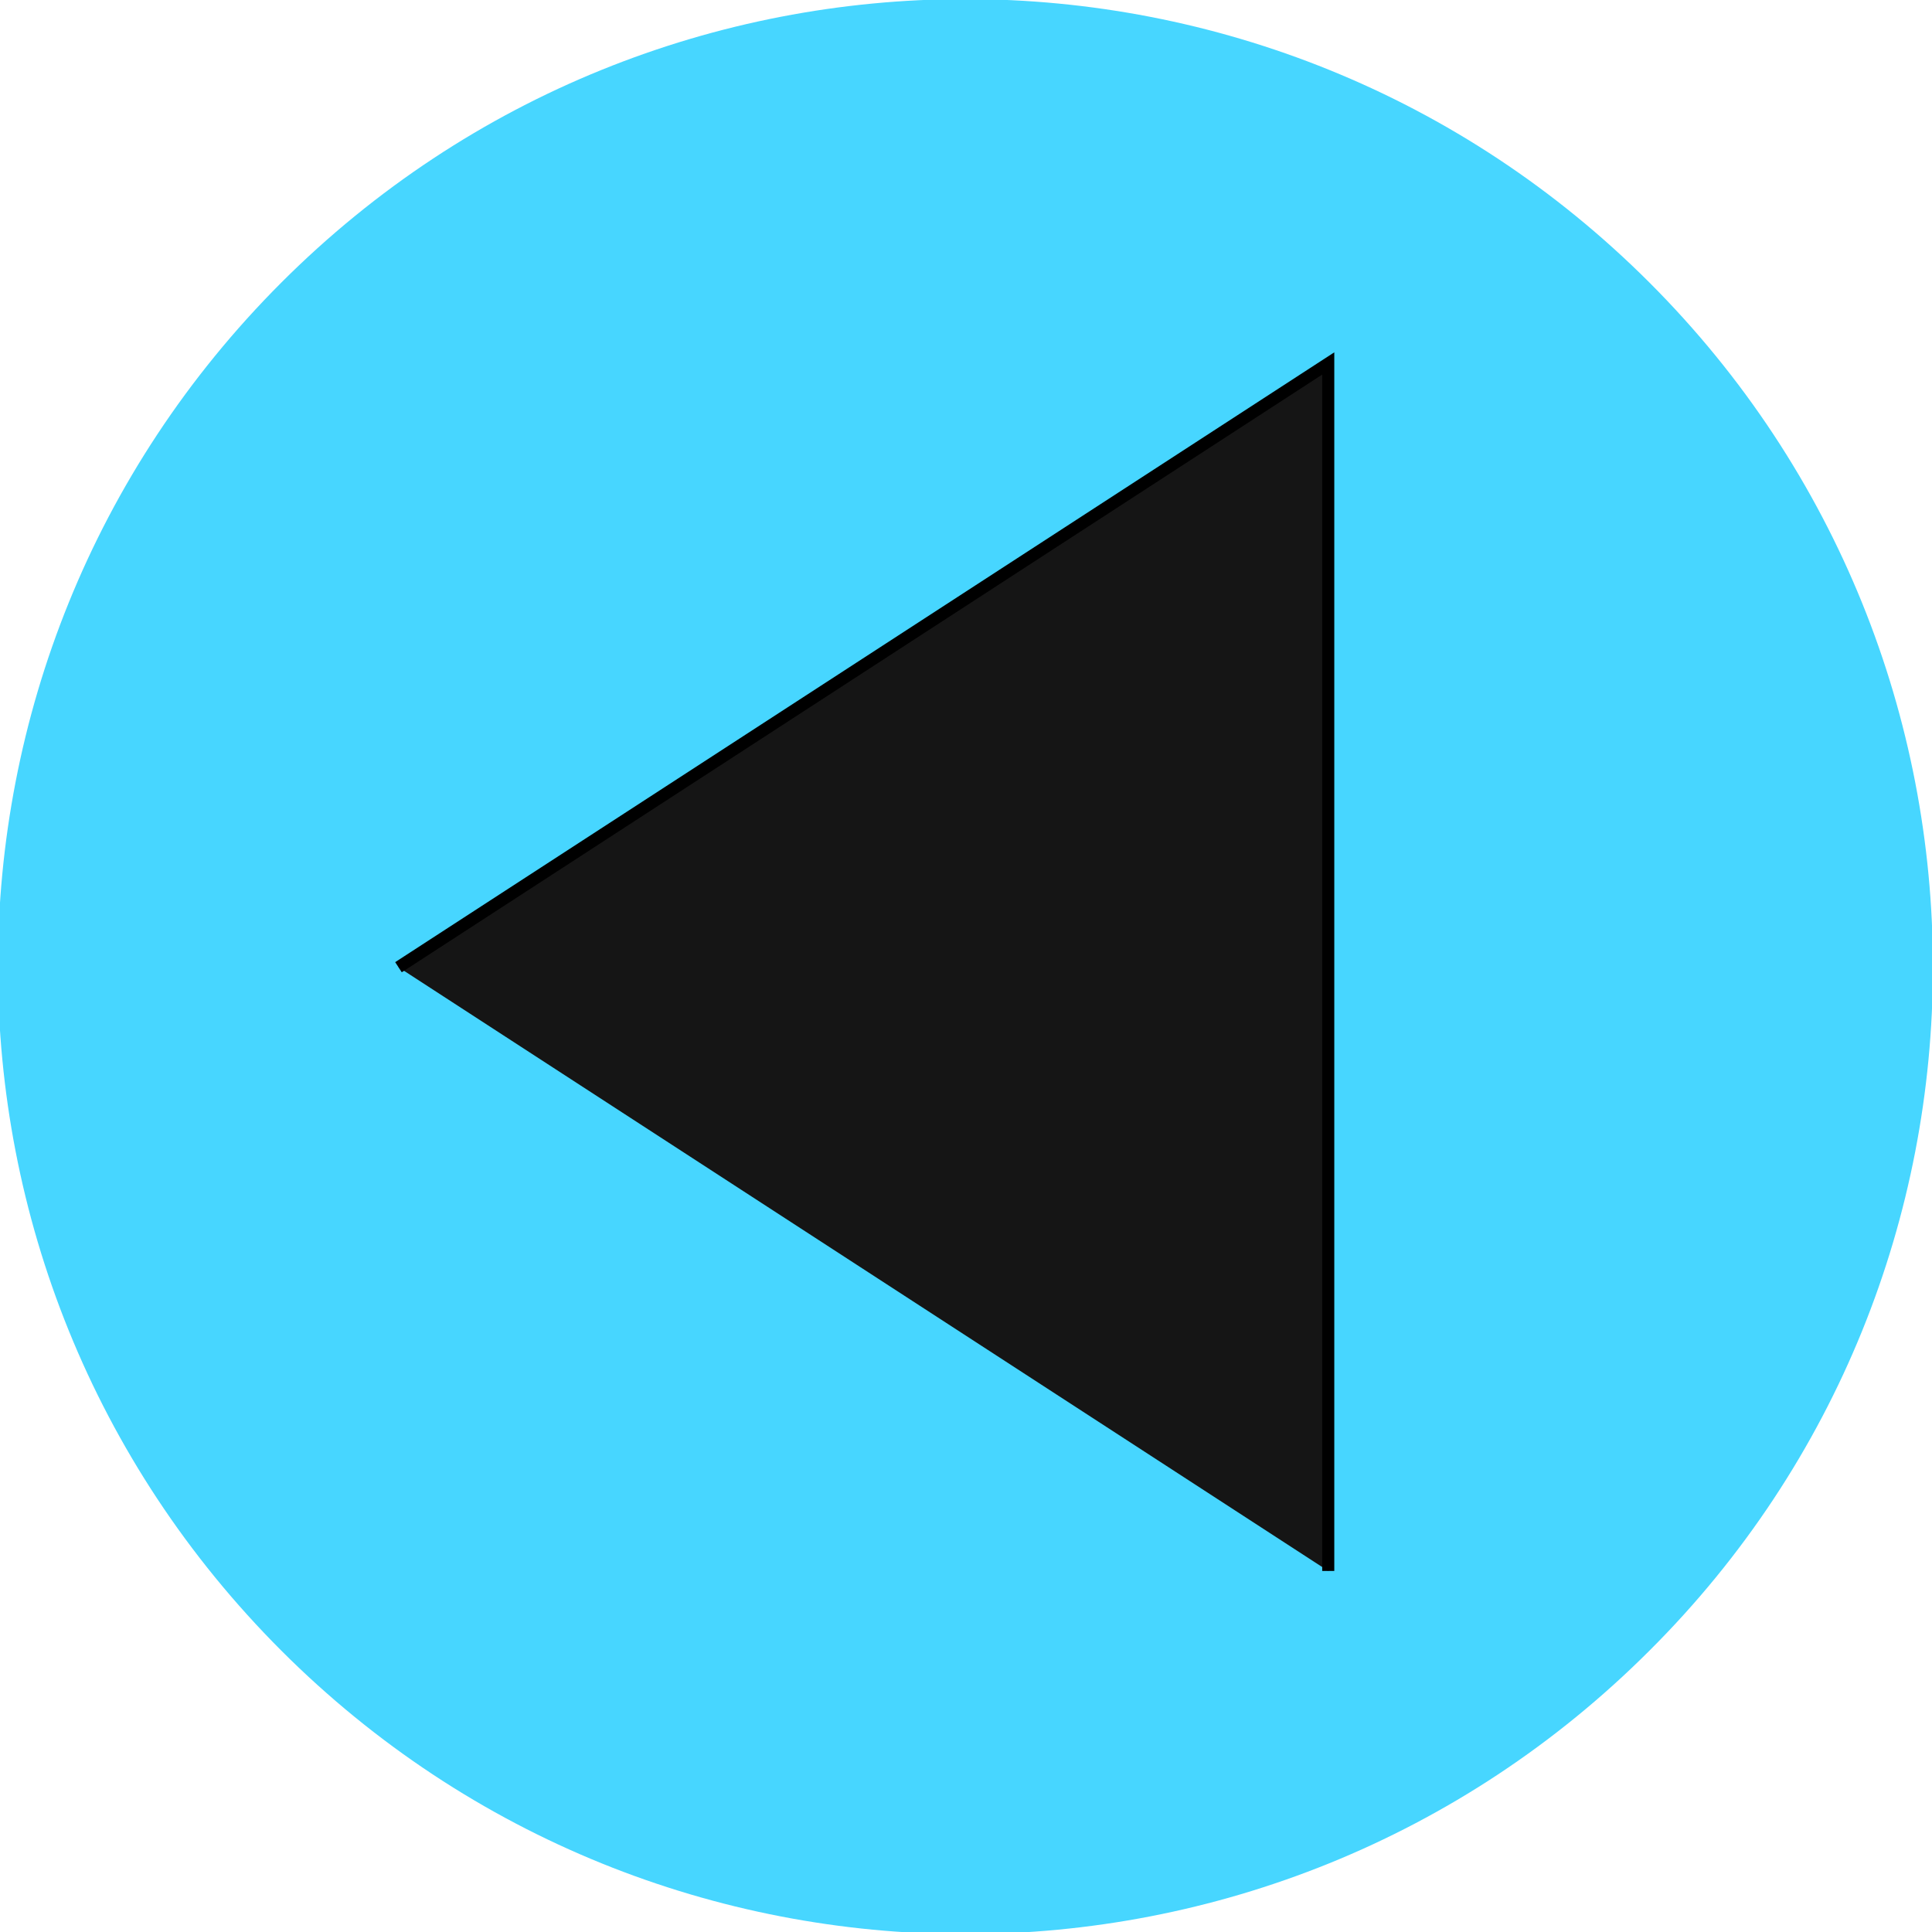 <?xml version="1.0" encoding="utf-8"?>
<!-- Generator: Adobe Illustrator 21.0.0, SVG Export Plug-In . SVG Version: 6.00 Build 0)  -->
<svg version="1.1" id="Layer_1" xmlns="http://www.w3.org/2000/svg" xmlns:xlink="http://www.w3.org/1999/xlink" x="0px" y="0px"
	 viewBox="0 0 160 160" style="enable-background:new 0 0 160 160;" xml:space="preserve">
<style type="text/css">
	.st0{fill:#47D6FF;}
	.st1{fill:#151515;stroke:#000000;}
</style>
<g id="Layer_1_1_">
	<path class="st0" d="M136.6,136.7c-31.3,31.3-82,31.3-113.3,0s-31.3-82,0-113.3s82-31.3,113.3,0S167.9,105.5,136.6,136.7"/>
	<path class="st1" d="M110,130.1v-100l-77,50"/>
</g>
</svg>
